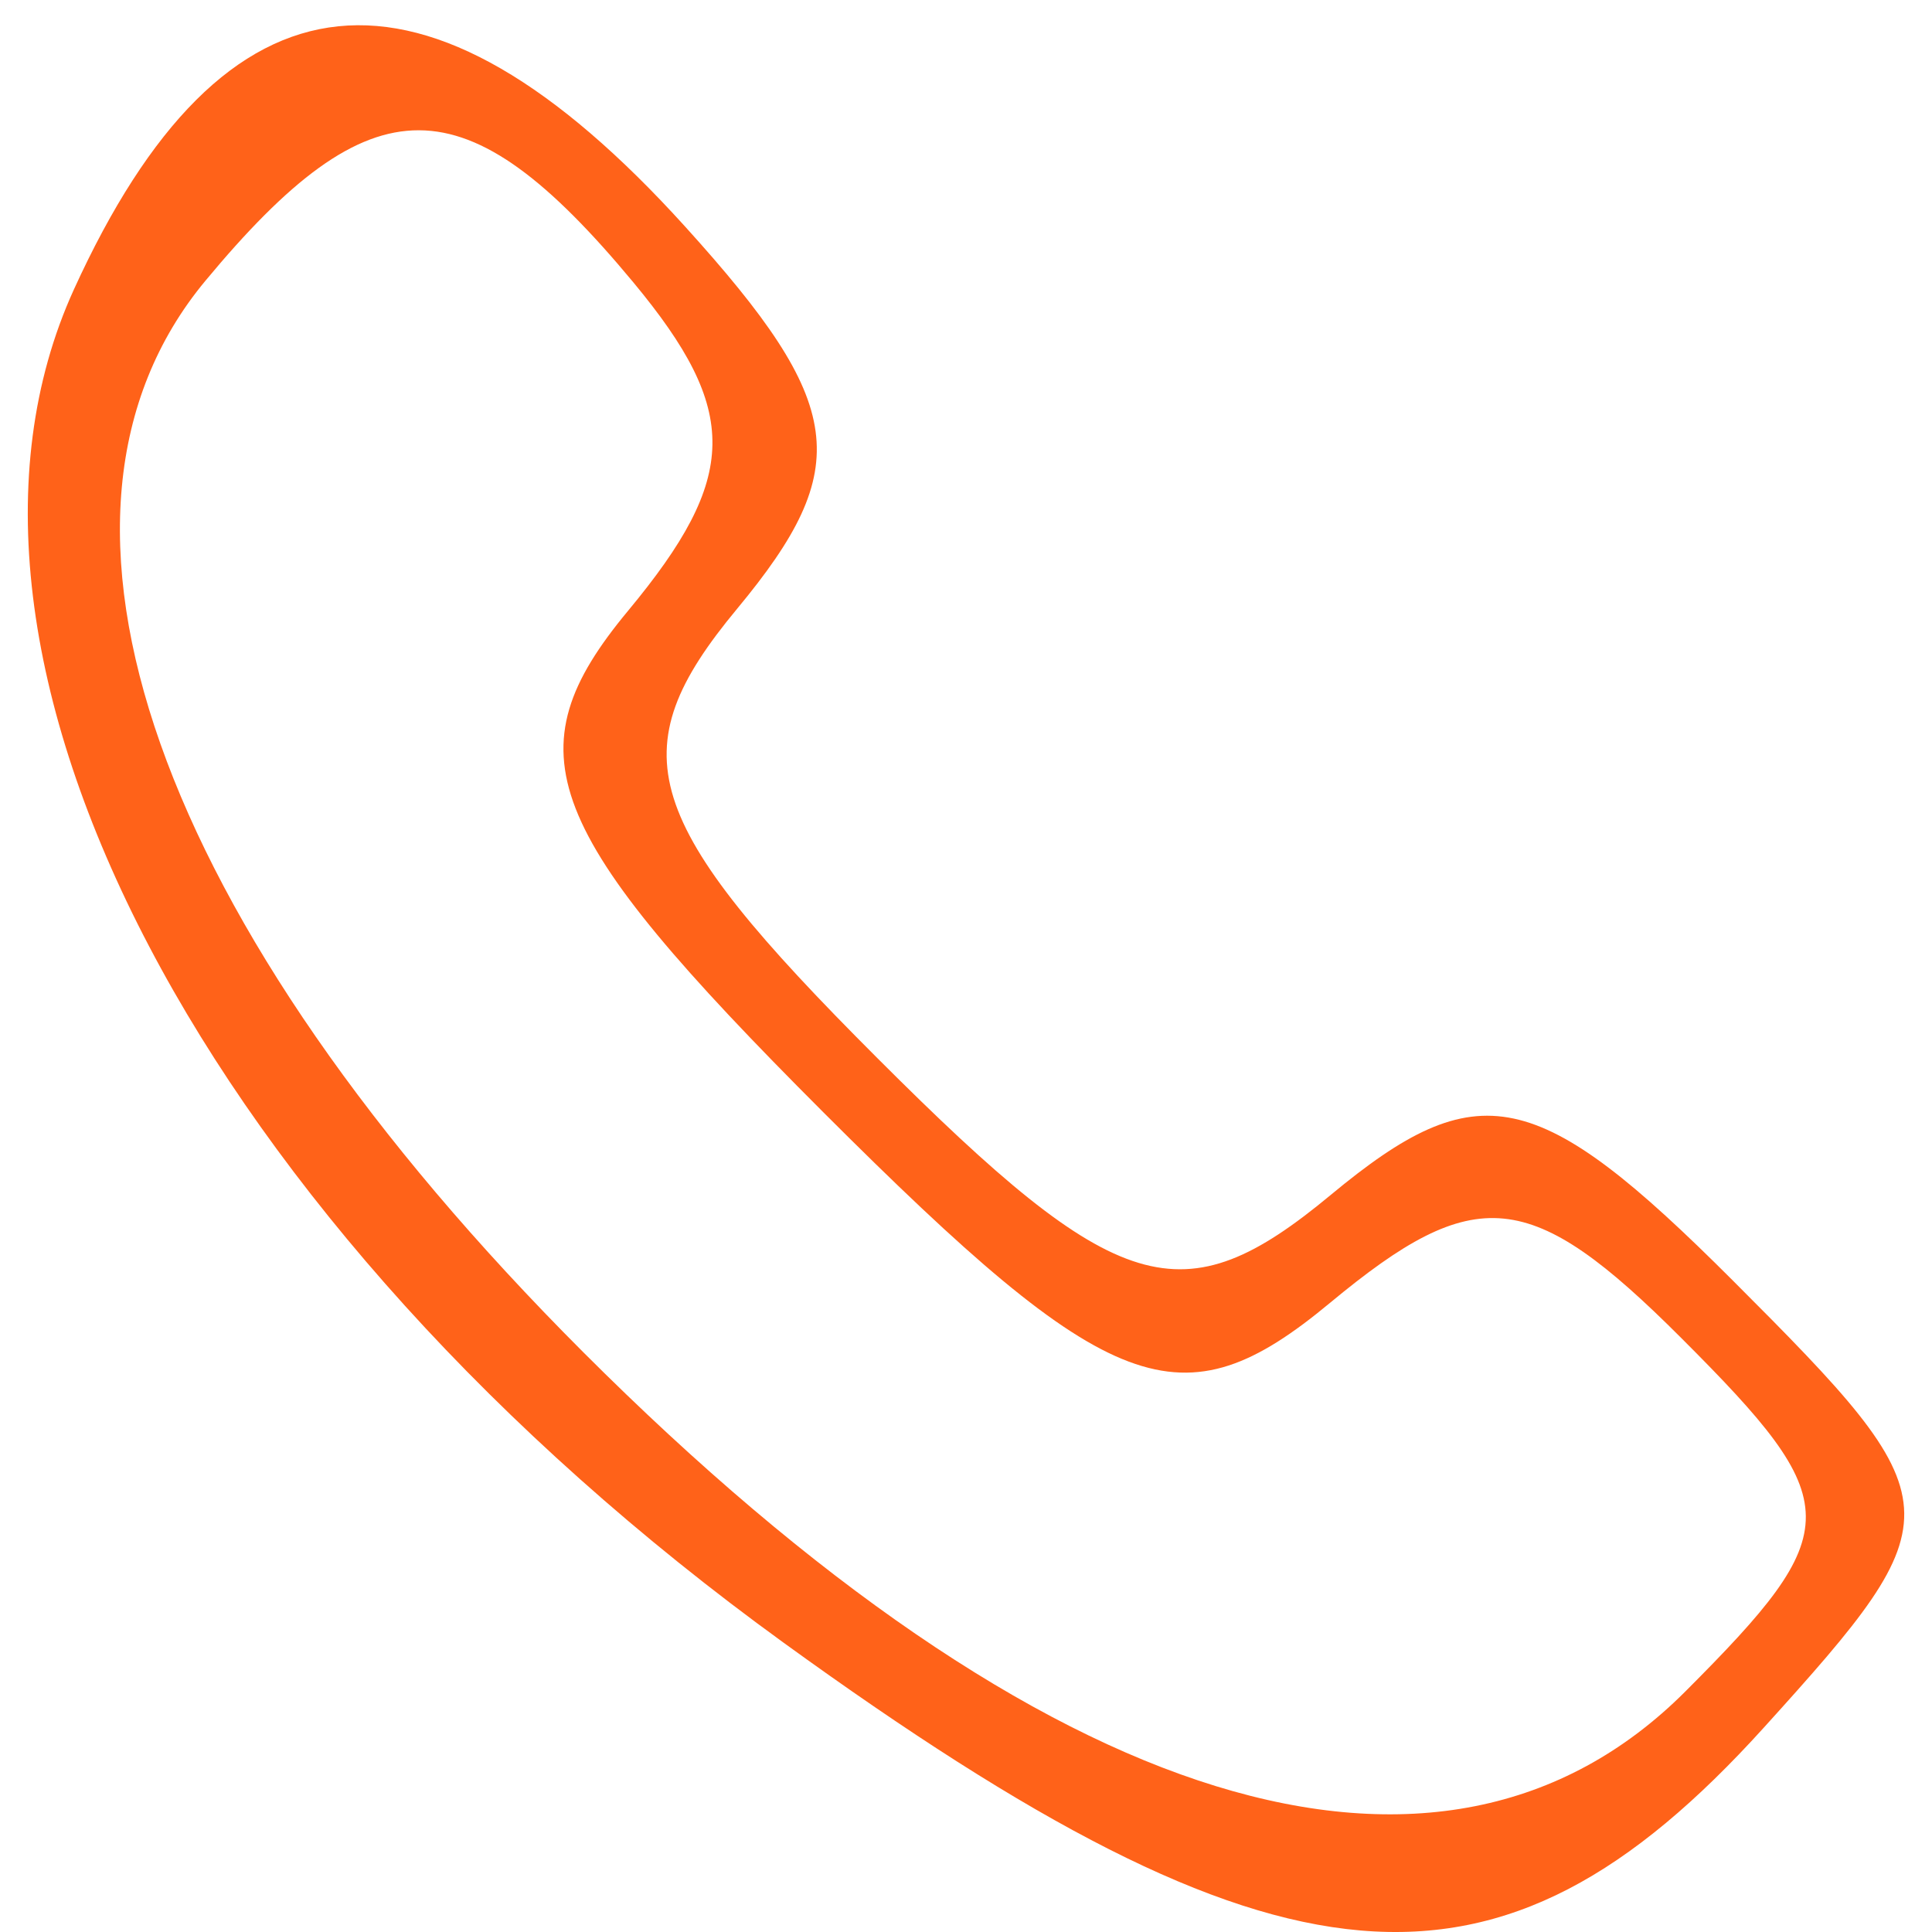 <svg width="18" height="18" viewBox="0 0 18 18" fill="none" xmlns="http://www.w3.org/2000/svg">
<path fill-rule="evenodd" clip-rule="evenodd" d="M0.688 2.698C-0.866 6.111 1.906 11.396 7.301 15.305C11.932 18.66 13.954 18.835 16.433 16.096C18.227 14.114 18.219 14.005 16.142 11.928C14.325 10.111 13.772 9.993 12.398 11.133C11.016 12.28 10.414 12.099 8.174 9.858C5.96 7.645 5.761 7.005 6.869 5.67C7.962 4.352 7.883 3.768 6.384 2.112C3.956 -0.571 2.09 -0.379 0.688 2.698ZM5.901 2.631C6.896 3.83 6.886 4.444 5.852 5.69C4.757 7.009 5.037 7.728 7.67 10.362C10.349 13.041 11.007 13.288 12.392 12.138C13.749 11.012 14.262 11.063 15.665 12.467C17.204 14.005 17.206 14.254 15.7 15.761C13.43 18.031 9.726 16.89 5.434 12.598C1.438 8.601 0.098 4.804 1.912 2.618C3.468 0.742 4.336 0.745 5.901 2.631Z" fill="#FF6219"/>
</svg>
